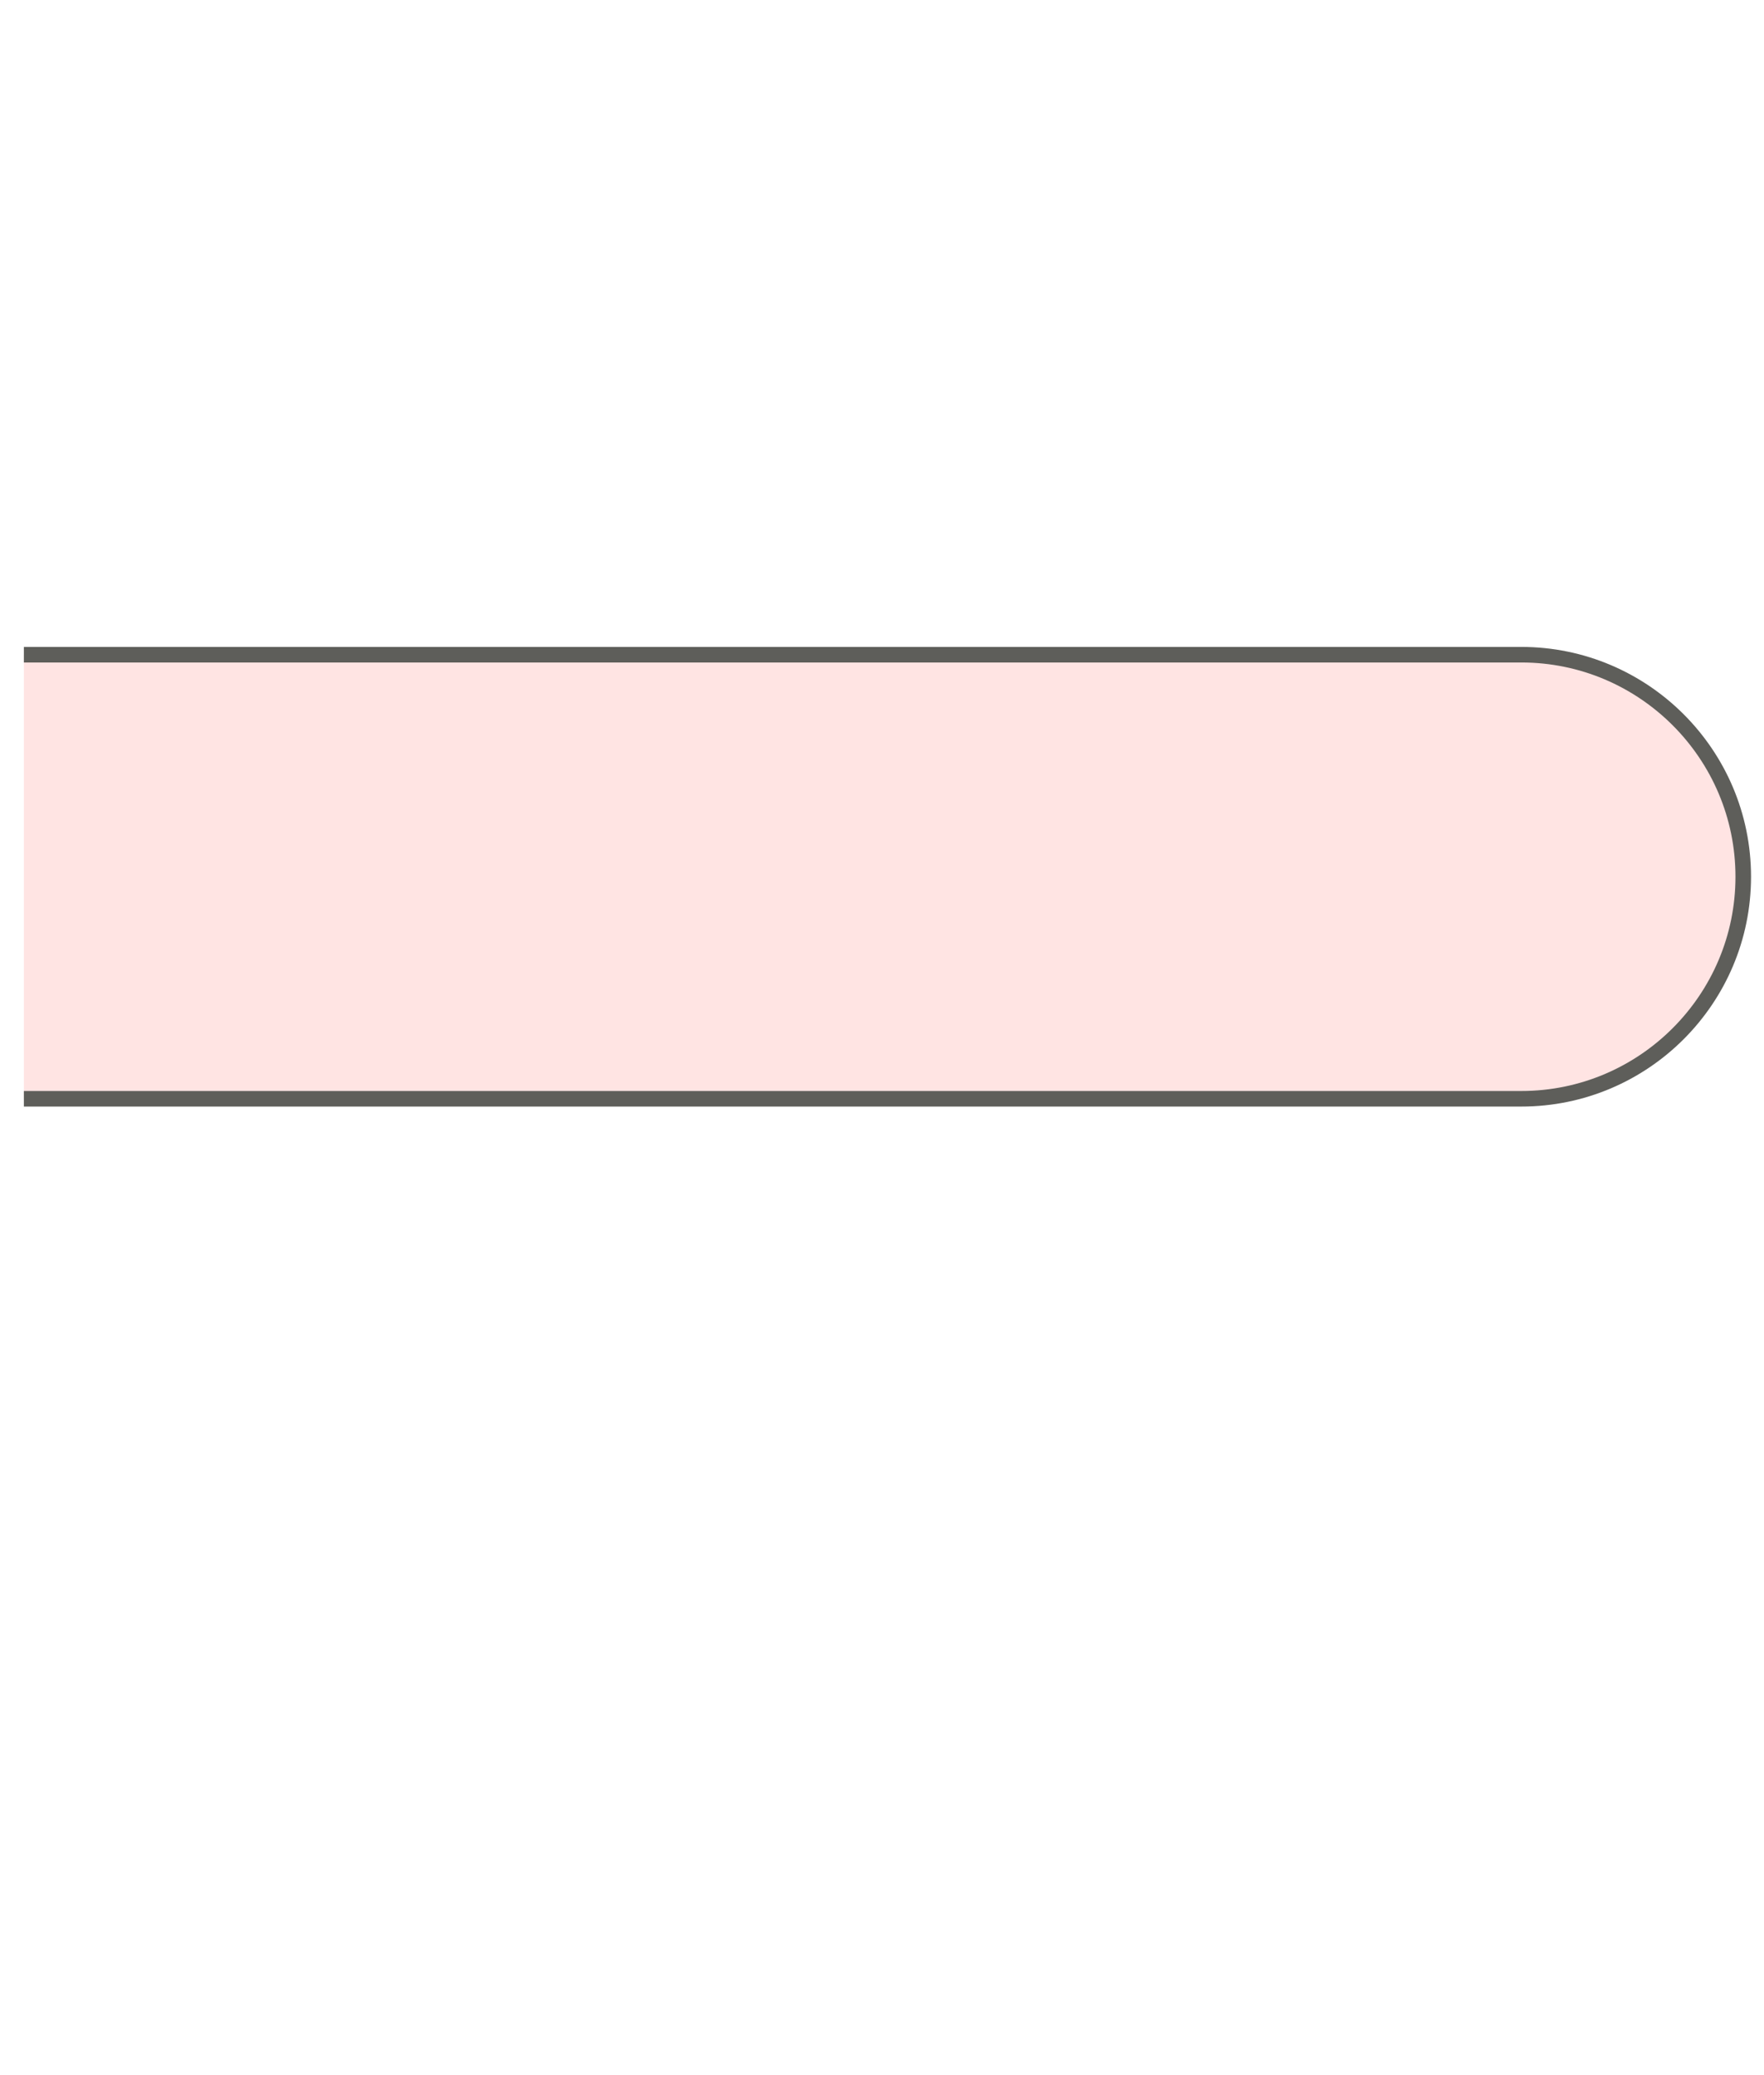 <svg width="17" height="20" viewBox="0 0 17 20" fill="none" xmlns="http://www.w3.org/2000/svg">
<path d="M0.23 6.31H14.661C15.841 6.31 16.8 7.27 16.8 8.45C16.8 9.63 15.841 10.59 14.661 10.59H0.23" fill="#FFE4E3"/>
<path d="M0.23 6.31H14.661C15.841 6.31 16.8 7.27 16.8 8.45C16.8 9.63 15.841 10.59 14.661 10.59H0.23" stroke="#5E5E5A" stroke-width="0.15" stroke-miterlimit="10"/>
</svg>
